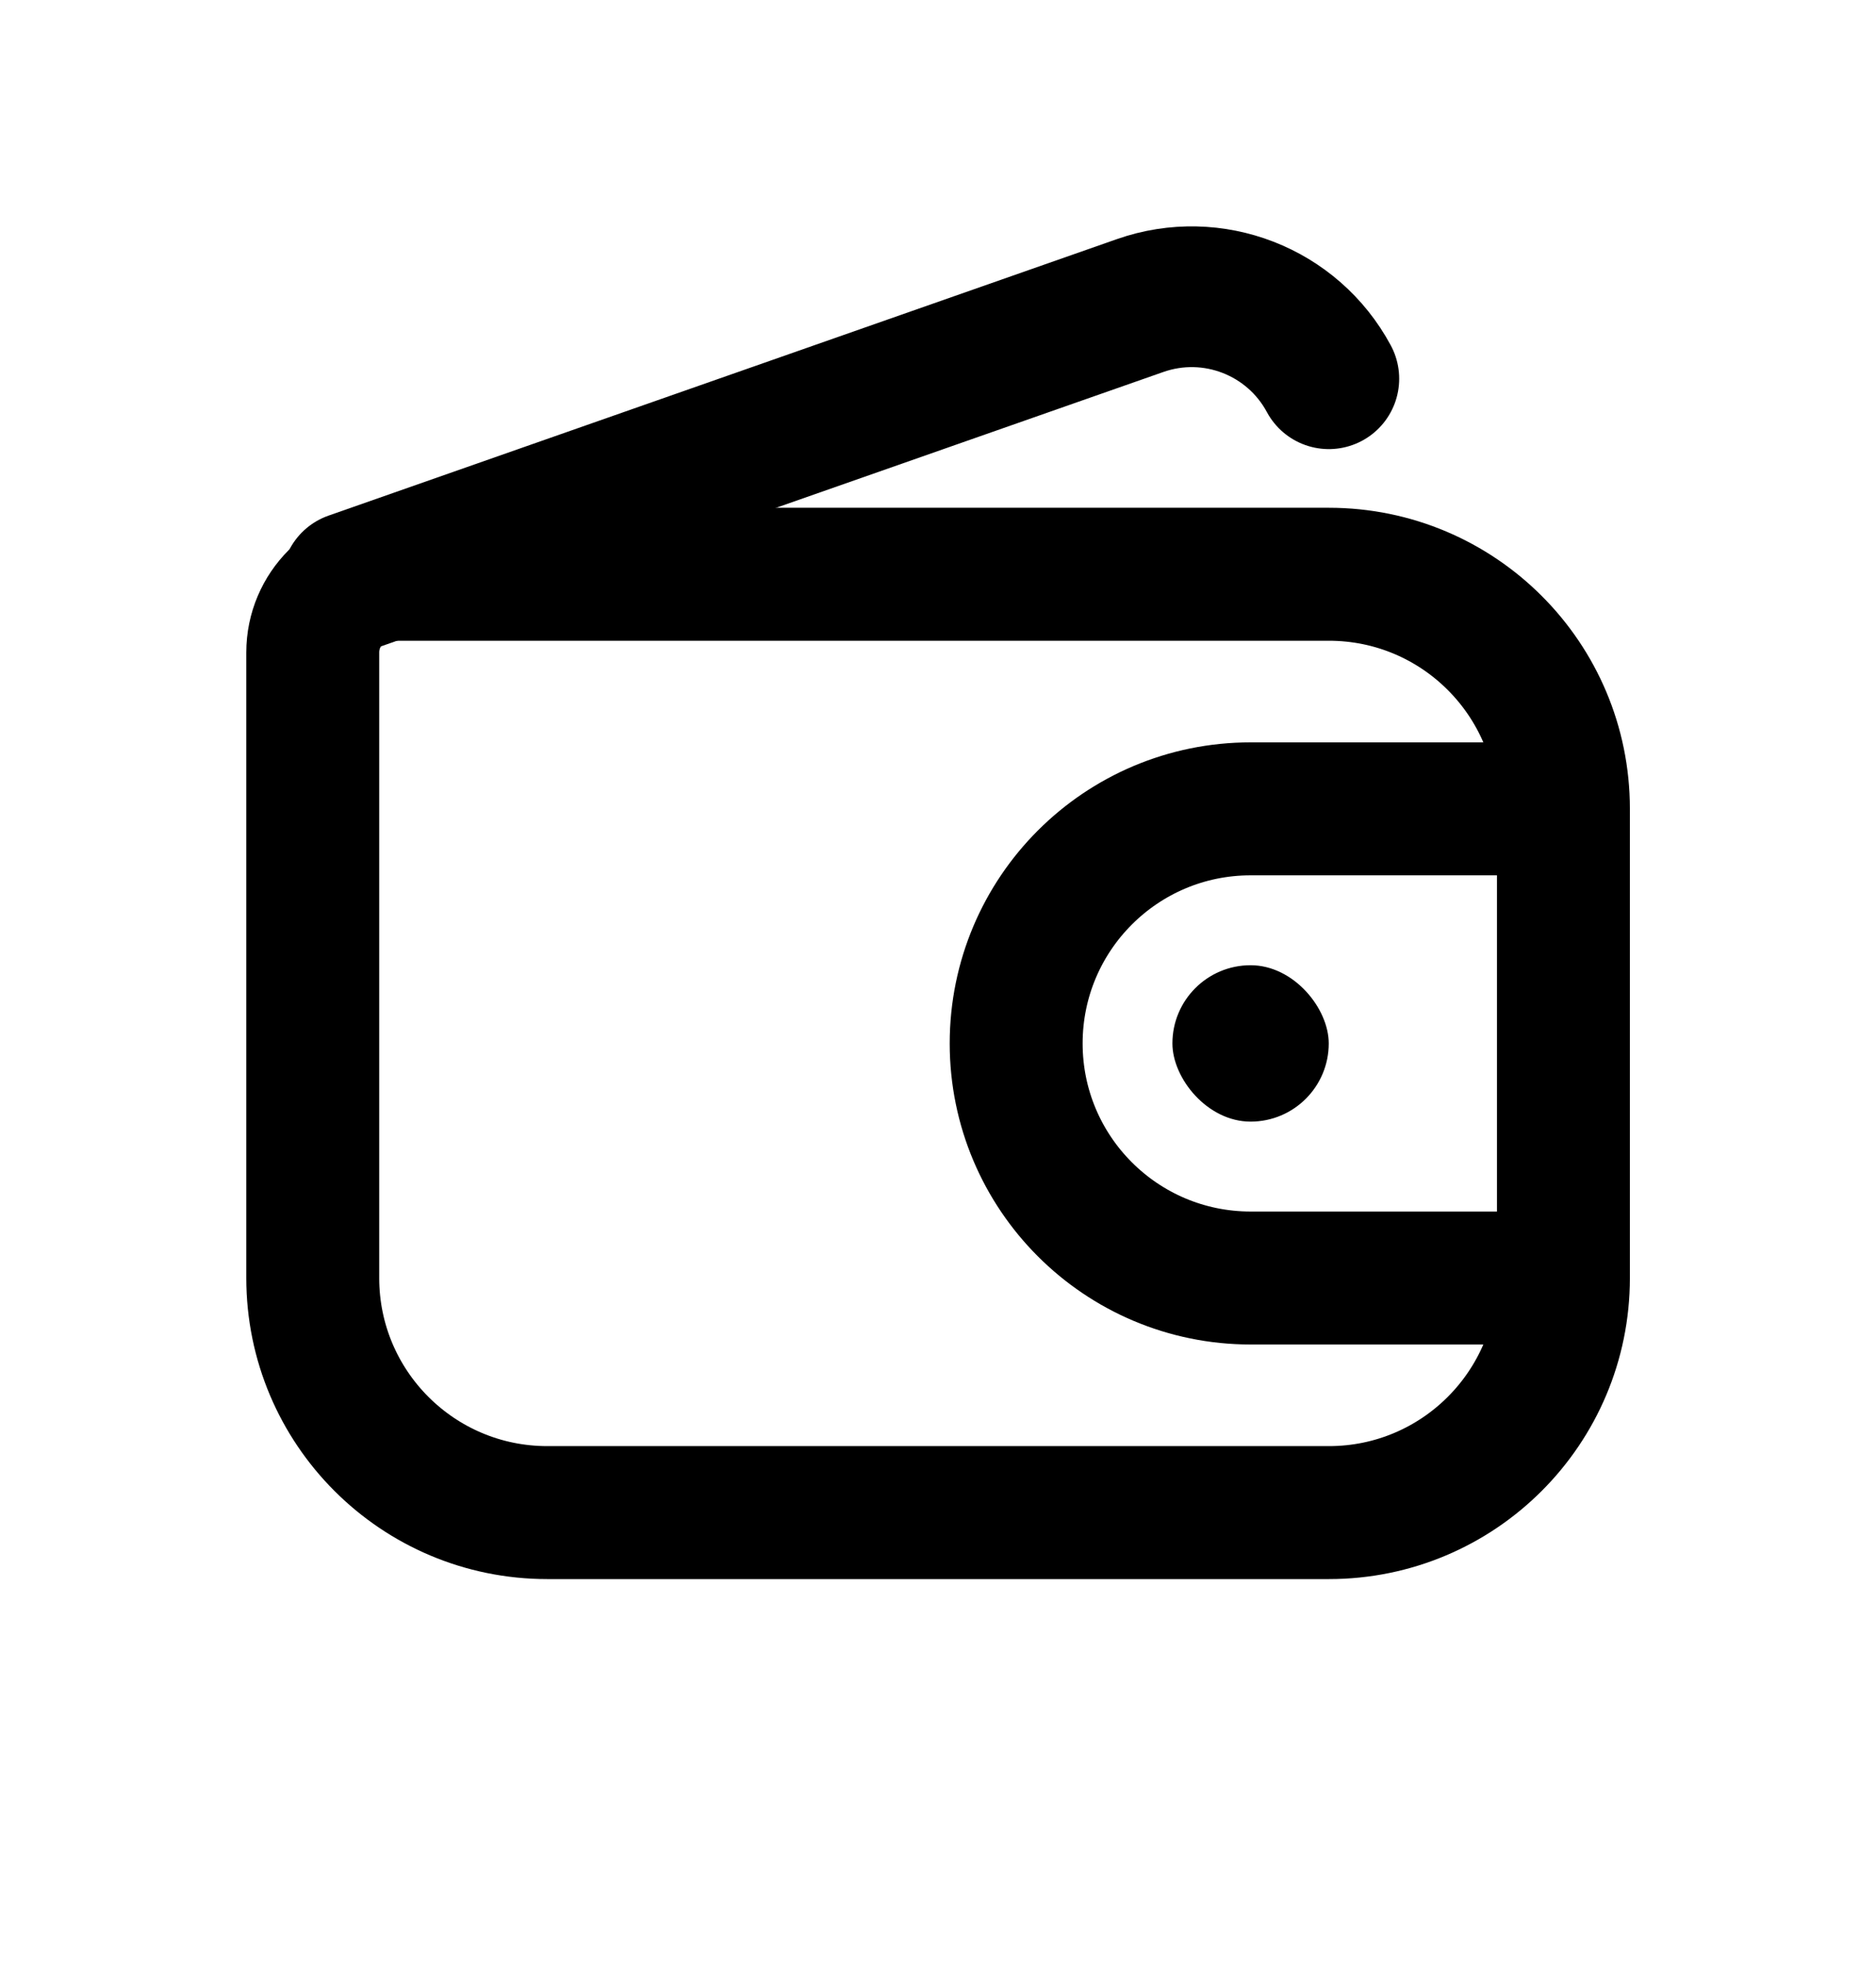 <svg width="21" height="22" viewBox="0 0 21 22" fill="none" xmlns="http://www.w3.org/2000/svg">
<path d="M3.501 7.301C3.501 6.818 3.893 6.426 4.376 6.426H14.876C16.326 6.426 17.501 7.601 17.501 9.051V14.301C17.501 15.751 16.326 16.926 14.876 16.926H6.126C4.676 16.926 3.501 15.751 3.501 14.301V7.301Z" stroke="currentColor" stroke-width="1.488"/>
<path d="M3.938 6.513L12.763 3.419C13.573 3.135 14.469 3.483 14.875 4.238V4.238" stroke="currentColor" stroke-width="1.575" stroke-linecap="round"/>
<path d="M17.5 9.051H14C12.55 9.051 11.375 10.226 11.375 11.676V11.676C11.375 13.126 12.55 14.301 14 14.301H17.5" stroke="currentColor" stroke-width="1.488"/>
<rect x="13.124" y="10.801" width="1.75" height="1.75" rx="0.875" fill="currentColor"/>
</svg>

